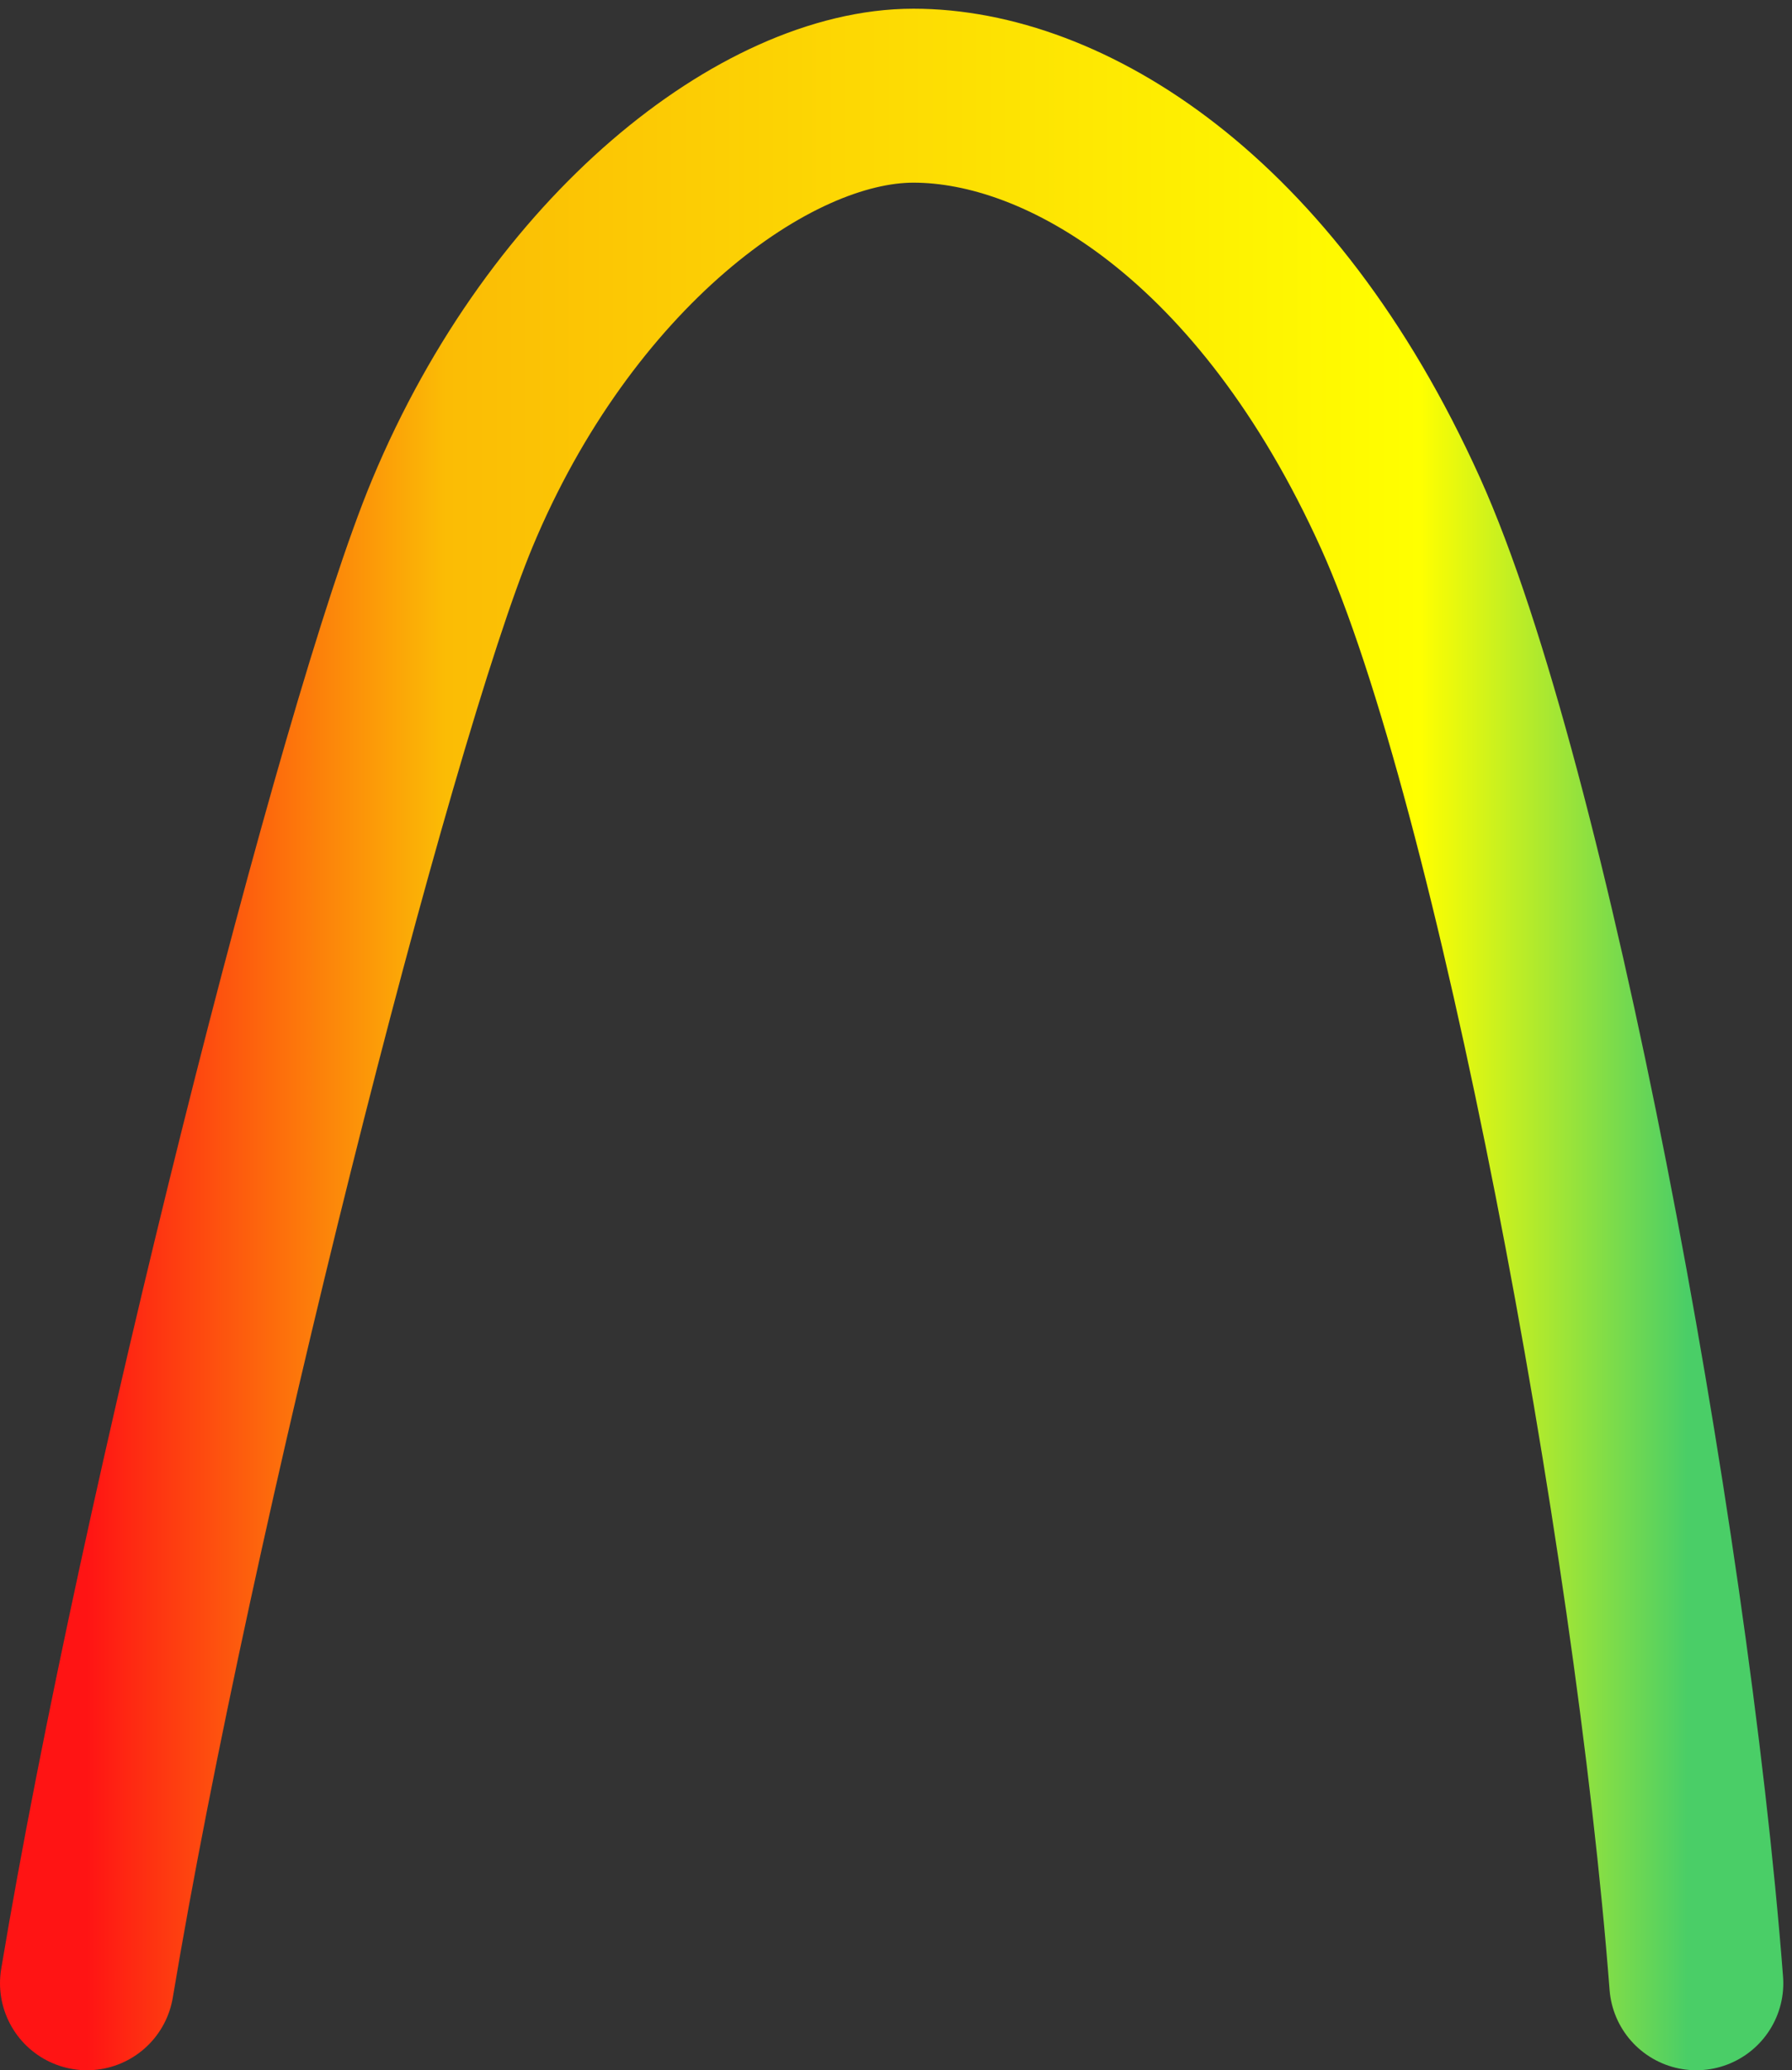 <svg width="103" height="119" viewBox="0 0 103 119" fill="none" xmlns="http://www.w3.org/2000/svg">
<rect x="0" y="0" width="103" height="119" fill="#333333" stroke="none"/>
<path d="M5 114C9.5 87 21 41.5 26 29.5C32.264 14.466 44 5.5 52.5 5.5C61.156 5.5 72.792 12.432 80.5 29.5C87.5 45 95.5 88 97.5 114" stroke="url(#paint0_linear)" stroke-width="10" stroke-linecap="round"/>
<defs>
<linearGradient id="paint0_linear" x1="5" y1="114" x2="97" y2="114" gradientUnits="userSpaceOnUse">
<stop stop-color="#FF1414"/>
<stop offset="0.224" stop-color="#FBBC05"/>
<stop offset="0.833" stop-color="#FFFF00"/>
<stop offset="1" stop-color="#4ACE67"/>
</linearGradient>
</defs>
</svg>
